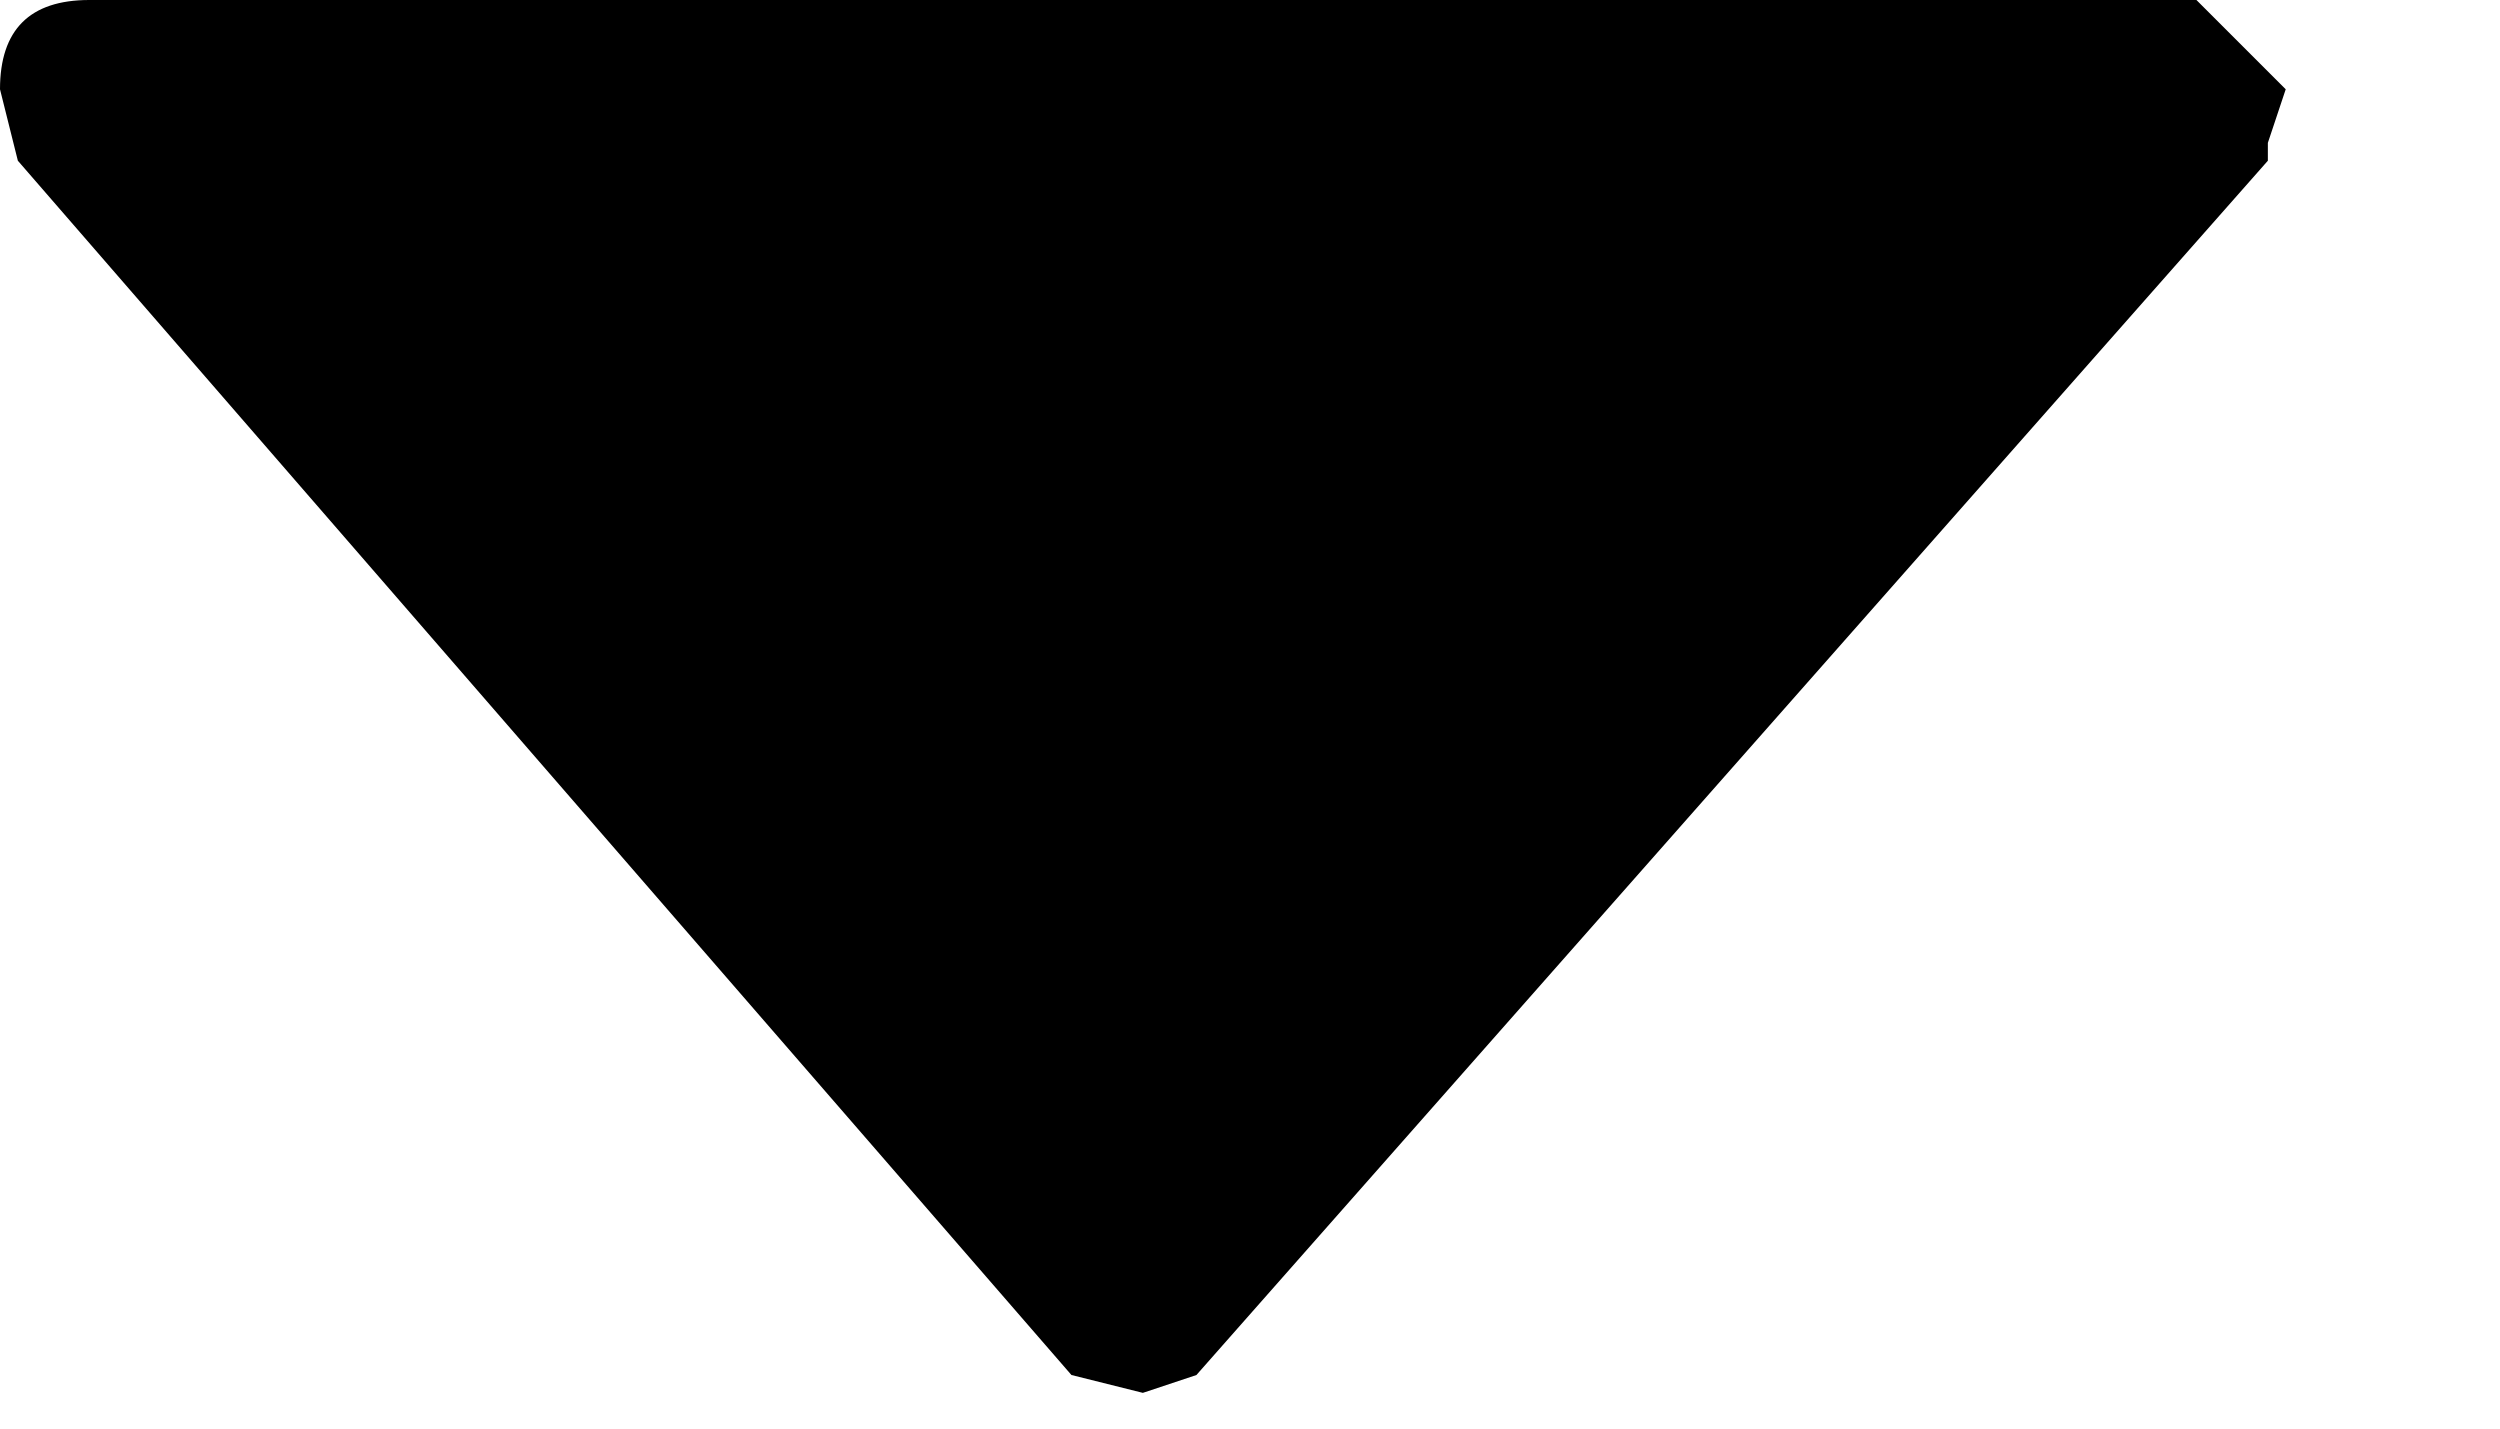 <?xml version="1.0" encoding="utf-8"?>
<svg version="1.1" id="Layer_1"
xmlns="http://www.w3.org/2000/svg"
xmlns:xlink="http://www.w3.org/1999/xlink"
xmlns:author="http://www.sothink.com"
width="7px" height="4px"
xml:space="preserve">
<g id="15" transform="matrix(1, 0, 0, 1, 0, 0)">
<path style="fill:#000000;fill-opacity:1" d="M6.35,0.45L3.35 3.85L3.2 3.9L3 3.85L0.05 0.45L0 0.25Q0 0 0.25 0L6.15 0L6.4 0.25L6.35 0.4L6.35 0.45" />
</g>
</svg>
